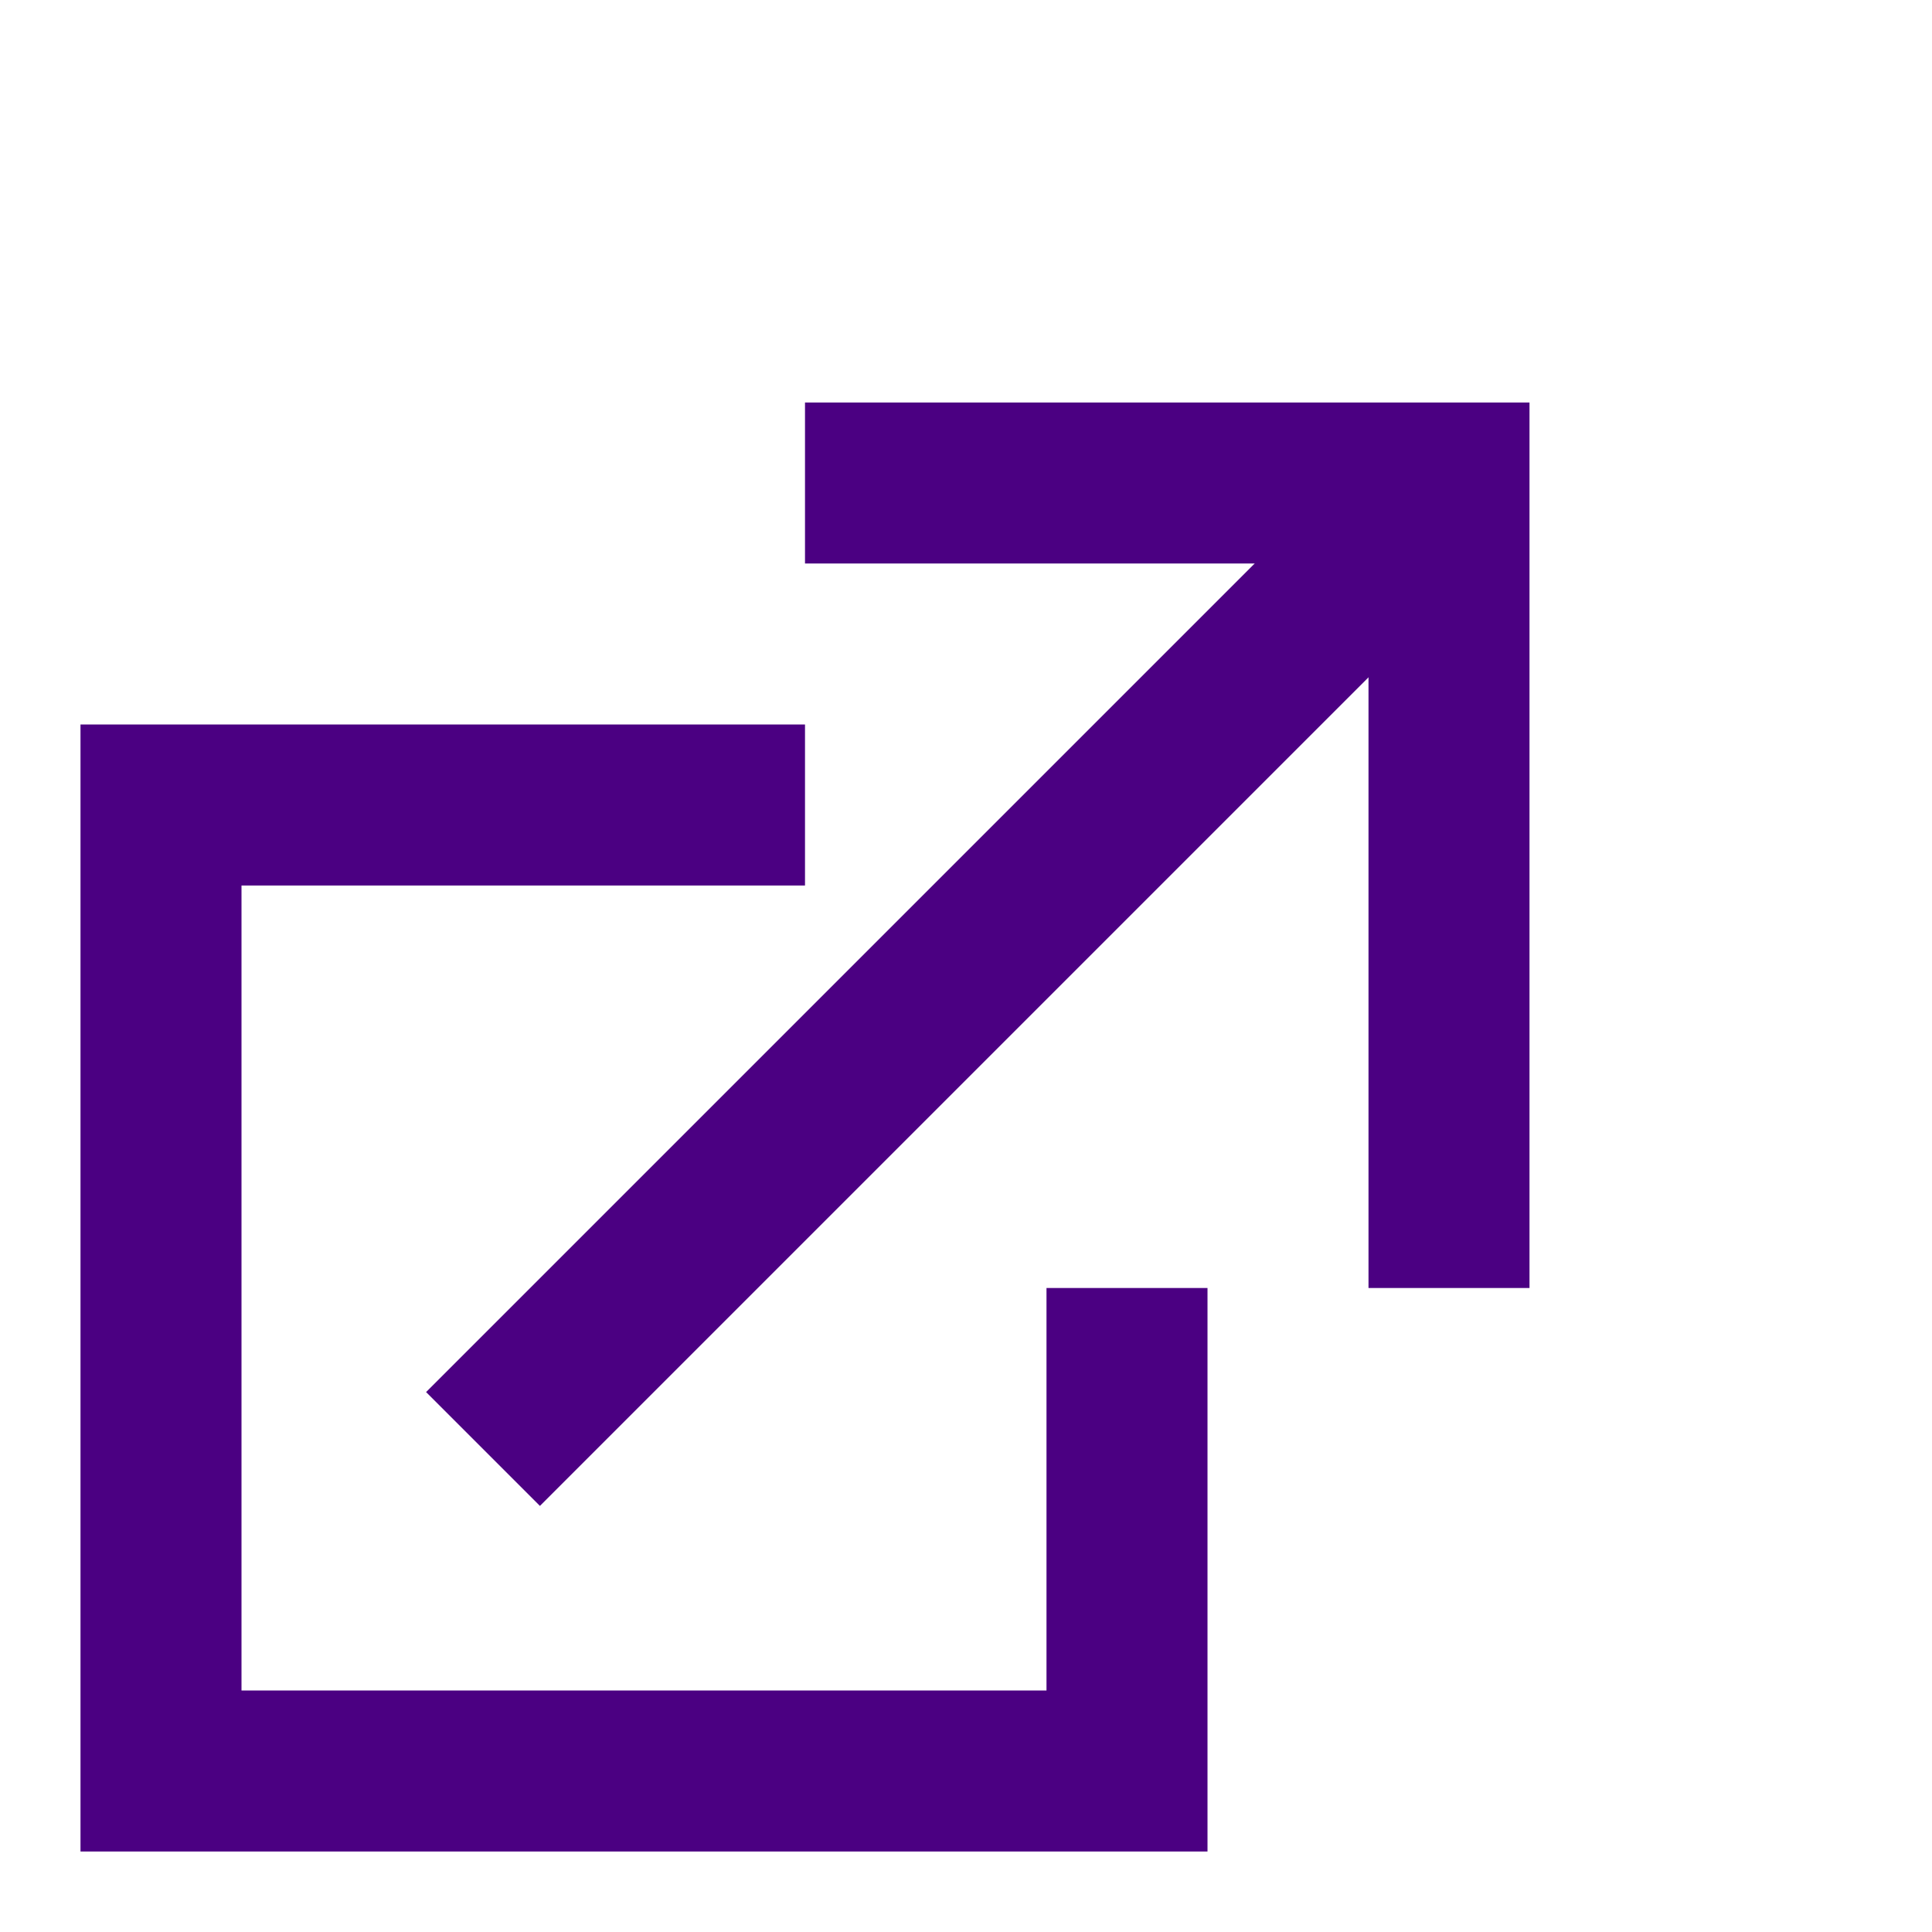 <svg xmlns="http://www.w3.org/2000/svg" width="12" height="12" viewBox="0 0 12 12">
  <polyline points="5 5 1 5 1 11 7 11 7 8" stroke="indigo" stroke-width="1" fill="none"/> 
  <polyline points="3 9 9 3" stroke="indigo" stroke-width="1" fill="none"/>
  <polyline points="5 3 9 3 9 8" stroke="indigo" stroke-width="1" stroke-linejoin="miter" fill="none"/>
</svg>

